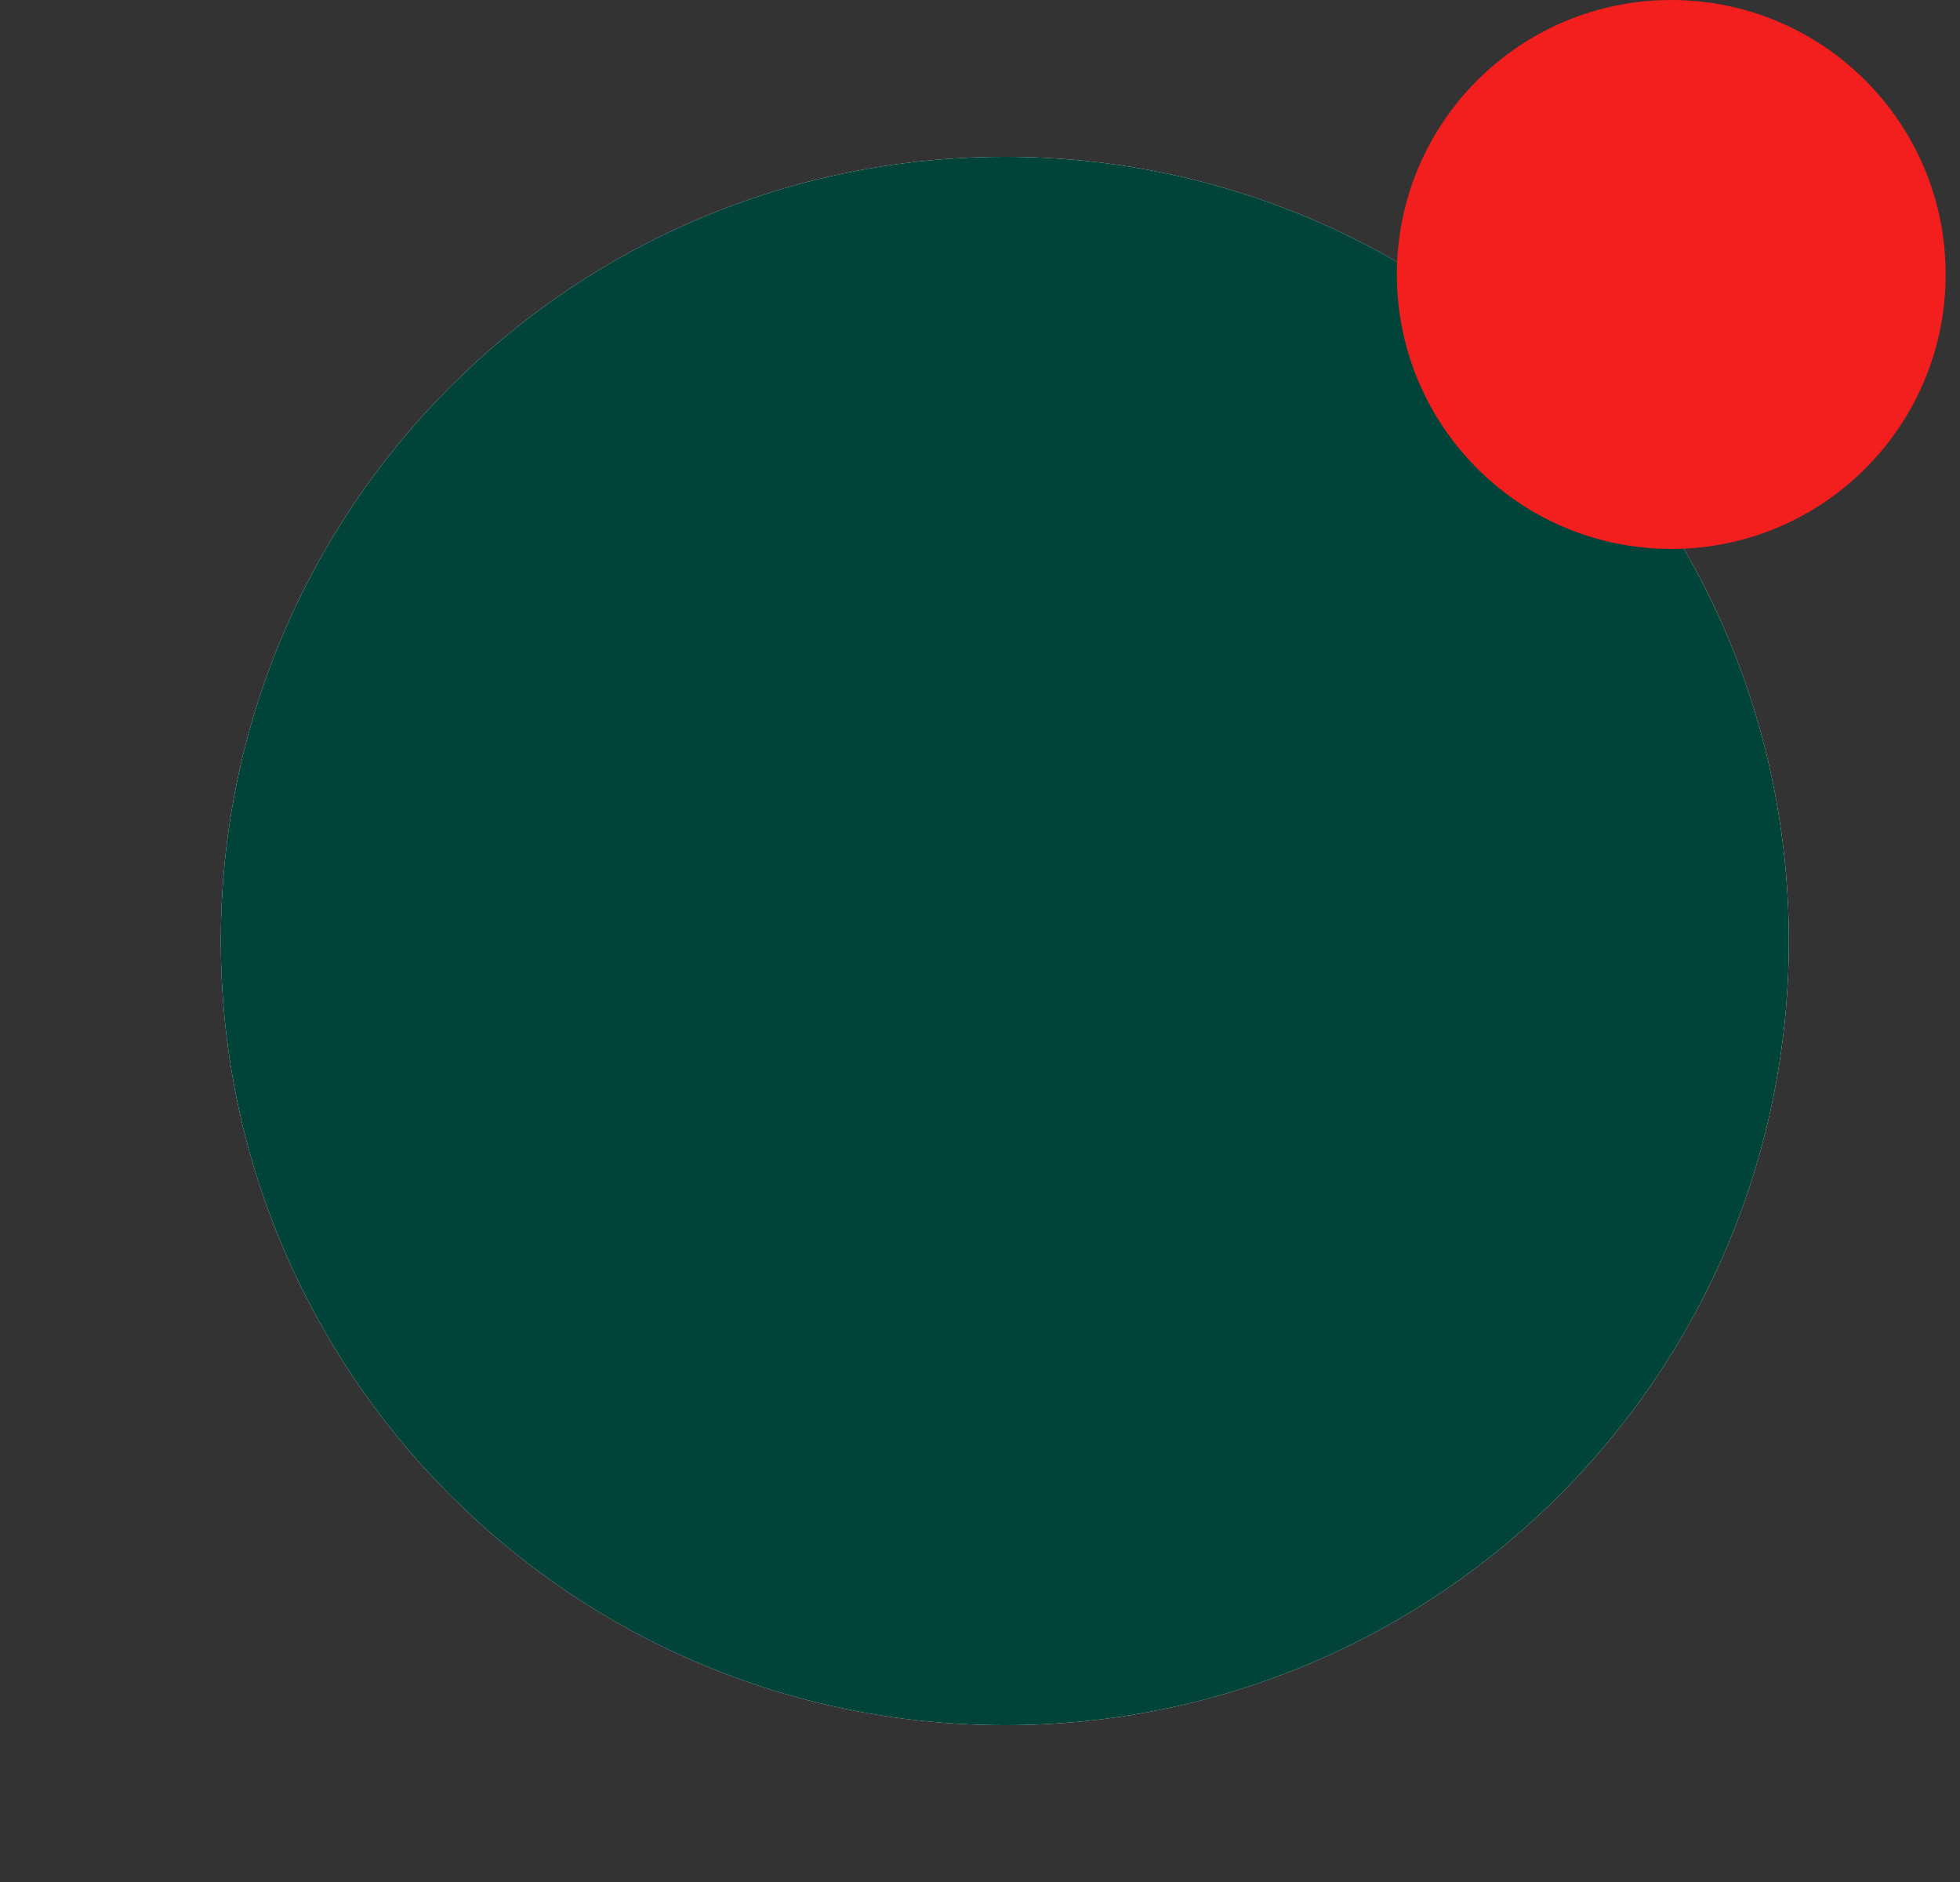 <svg width="25" height="24" viewBox="0 0 25 24" fill="none" xmlns="http://www.w3.org/2000/svg">
<rect x="0" y="0" width="25" height="24" fill="#333333" stroke="none"/>
<g clipPath="url(#clip0_285_30)">
<path fillRule="evenodd" clipRule="evenodd" d="M12.817 22C18.34 22 22.817 17.523 22.817 12C22.817 6.477 18.34 2 12.817 2C7.294 2 2.817 6.477 2.817 12C2.817 17.523 7.294 22 12.817 22Z" fill="white"/>
<path fillRule="evenodd" clipRule="evenodd" d="M17.288 20H18.608C18.691 19.901 18.775 19.8 18.859 19.698C19.156 19.334 19.317 18.879 19.317 18.41C19.317 17.397 18.578 16.524 17.565 16.384C14.057 15.899 11.605 15.852 8.077 16.368C7.053 16.517 6.317 17.404 6.317 18.423C6.317 18.875 6.465 19.323 6.744 19.686C6.827 19.793 6.908 19.898 6.989 20H8.278C13.317 23 17.288 20 17.288 20ZM12.817 13.5C13.878 13.5 14.895 13.079 15.646 12.328C16.396 11.578 16.817 10.561 16.817 9.5C16.817 8.439 16.396 7.422 15.646 6.672C14.895 5.921 13.878 5.5 12.817 5.5C11.756 5.5 10.739 5.921 9.989 6.672C9.239 7.422 8.817 8.439 8.817 9.5C8.817 10.561 9.239 11.578 9.989 12.328C10.739 13.079 11.756 13.5 12.817 13.5Z" fill="#004439"/>
<path fillRule="evenodd" clipRule="evenodd" d="M12.817 21C17.788 21 21.817 16.971 21.817 12C21.817 7.029 17.788 3 12.817 3C7.847 3 3.817 7.029 3.817 12C3.817 16.971 7.847 21 12.817 21ZM12.817 22C18.34 22 22.817 17.523 22.817 12C22.817 6.477 18.34 2 12.817 2C7.294 2 2.817 6.477 2.817 12C2.817 17.523 7.294 22 12.817 22Z" fill="#004439"/>
<circle cx="21.317" cy="3.5" r="3.5" fill="#F31E1E"/>
</g>
<defs>
<clipPath id="clip0_285_30">
<rect width="24" height="24" fill="white" transform="translate(0.817)"/>
</clipPath>
</defs>
</svg>
